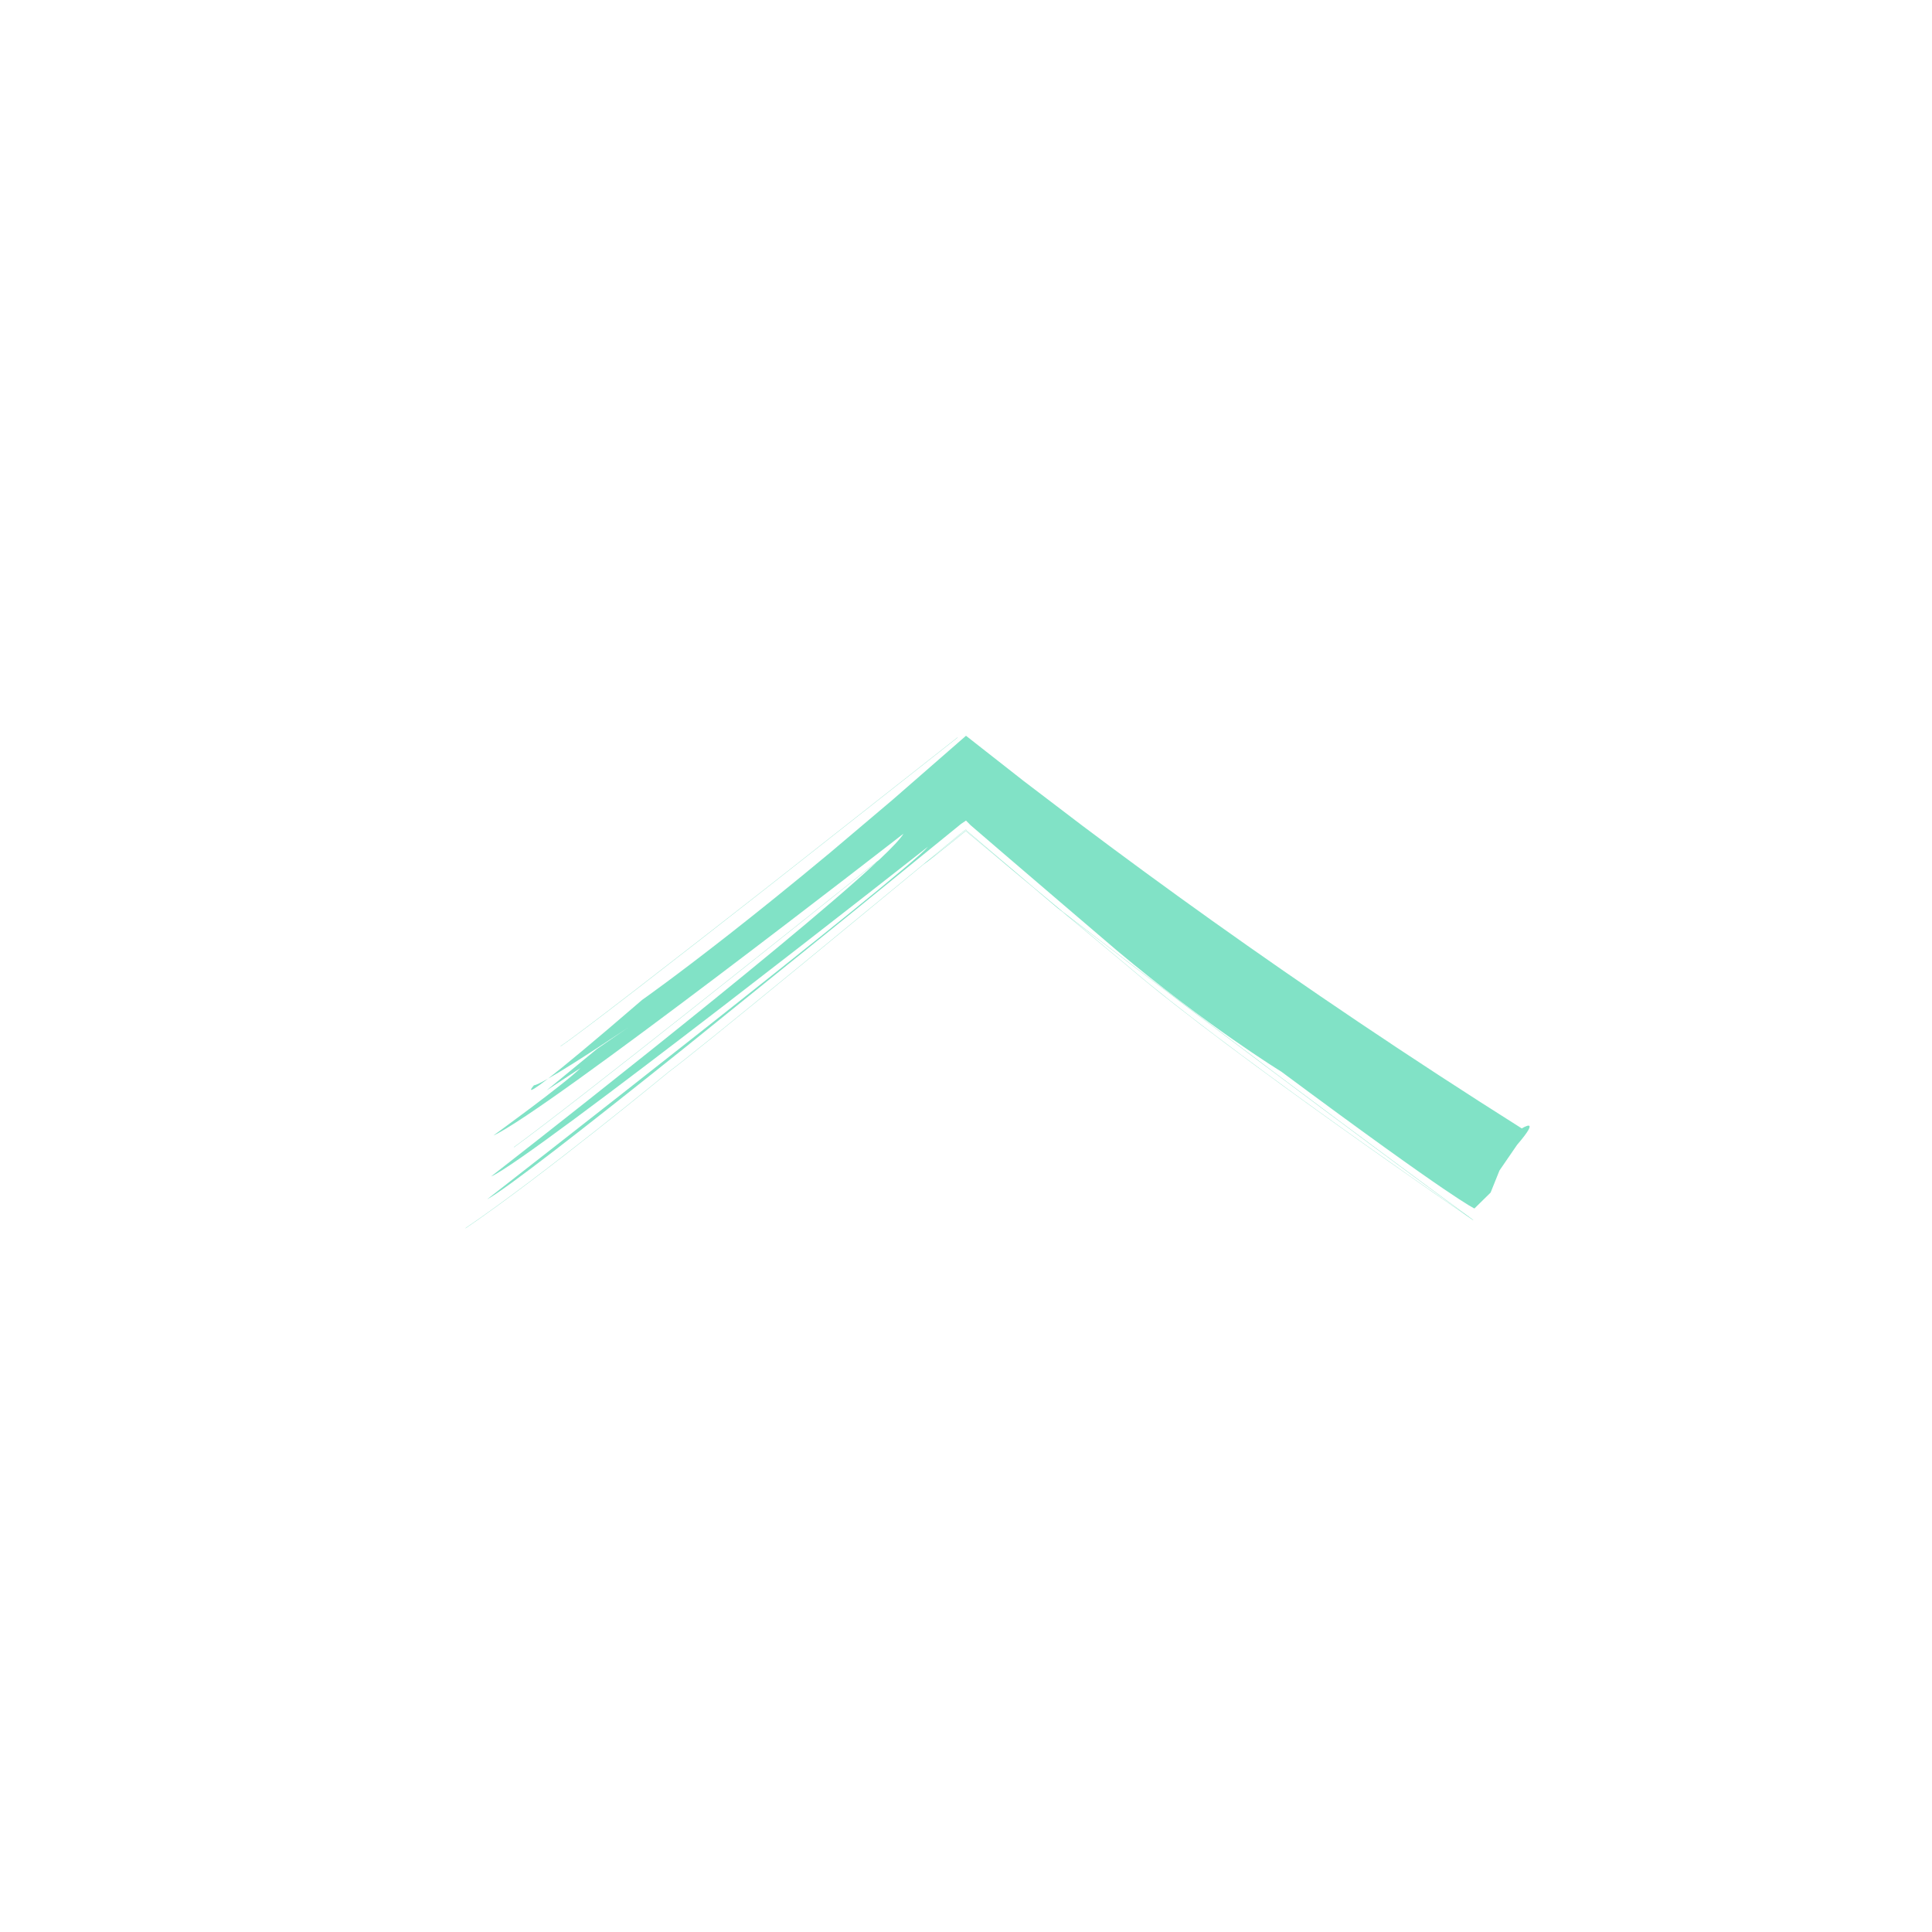 <?xml version="1.0" encoding="UTF-8"?>
<svg width="512pt" height="512pt" version="1.1" viewBox="0 0 512 512" xmlns="http://www.w3.org/2000/svg">
 <g fill="#81e2c6">
  <path d="m145.22 285.86c-1.84 1.043-3.219 1.73-3.711 1.75 0 0-3.324 3.703 3.711-1.75z"/>
  <path d="m129.09 317.83c4.898-2.598 26.129-19.145 52.652-40.387 13.227-10.676 27.816-22.461 42.387-34.223 7.262-5.914 14.516-11.82 21.59-17.582 3.031-2.469 6.027-4.898 8.965-7.289 0.449-0.301 0.887-0.605 1.316-0.891 0.414 0.418 0.812 0.824 1.199 1.215 2.969 2.555 5.816 5.004 8.516 7.32 6.059 5.188 11.449 9.805 15.945 13.656 9.008 7.695 14.43 12.328 14.43 12.328 23.723 19.902 43.48 32.027 43.48 32.027 46.117 34.246 51.168 36.254 51.168 36.254l4.281-4.203 2.359-5.863 4.66-6.789c6.668-7.758 1.254-4.356 1.254-4.356-30.168-19.035-57.594-37.617-82.07-55.059-12.238-8.723-23.734-17.164-34.473-25.238-5.344-4.07-10.523-8.012-15.523-11.82-5.262-4.125-10.344-8.109-15.227-11.945-6.836 5.965-13.309 11.613-19.406 16.926-5.902 4.996-11.441 9.684-16.605 14.051-10.395 8.652-19.391 15.867-26.766 21.648-14.754 11.555-23.035 17.363-23.035 17.363-13.5 11.637-20.926 17.758-24.961 20.891 7.059-4.008 21.238-13.566 21.238-13.566l-8.266 5.688-13.363 10.988 9.031-5.949c-4.394 4.348-23.117 17.895-23.117 17.895 13.805-6.168 108.68-79.984 108.68-79.984-0.773 1.32-3.035 3.719-6.406 6.891-16.871 13.496-80.727 64.512-96.836 76.164l0.039 0.051c15.906-11.504 78.348-61.375 96.152-75.629-24.504 22.883-102.25 83.367-102.25 83.367 10.004-4.141 115.79-87.398 115.79-87.398-5.746 6.957-116.83 93.449-116.83 93.449z"/>
  <path d="m177.39 283.97c3.609-2.656 15.965-12.625 35.723-28.836l12.742-10.484c4.859-4 9.824-8.086 14.754-12.145 1.406-1.164 2.766-2.285 4.168-3.441l0.004 0.004c1.48-1.043 4.312-3.273 8.406-6.602 0.418-0.34 0.855-0.691 1.301-1.055 0.457-0.367 0.926-0.746 1.406-1.141l0.035 0.004c0.027 0.012 0.047 0.027 0.047 0.027l17.719 14.777c4.168 3.539 6.559 5.562 6.559 5.562 0.48 0.375 0.969 0.746 1.453 1.121l17.848 14.879c26.812 22.898 90.195 66.273 90.828 66.707l0.039-0.051c-0.559-0.41-56.047-40.996-108.68-81.594l-8.012-6.68c-1.043-0.887-2.172-1.844-3.434-2.914l-4.039-3.43c-2.203-1.867-4.625-3.926-7.238-6.144-0.539-0.461-1.09-0.934-1.652-1.402l-1.172-0.988-0.188-0.285-0.273 0.098-1.352 1.09c-4.504 3.723-9.148 7.559-13.82 11.414-4.93 4.059-9.898 8.145-14.762 12.145l-12.738 10.484c-19.754 16.211-32.109 26.18-35.723 28.836-0.328 0.27-33.164 27.355-53.977 41.527l0.039 0.051c20.824-14.176 53.656-41.262 53.984-41.535zm211.3 38.145c-10.379-7.137-64.777-44.758-89.102-65.527l-16.562-13.809c47.098 36.297 96.082 72.312 105.66 79.336zm-108.27-81.422c-0.039-0.031-0.086-0.066-0.129-0.098 0 0-0.219-0.184-0.605-0.512zm-25.992-19.594 1.289-1.055 0.266-0.102 0.113 0.16 0.051 0.086 1.172 1c0.559 0.477 1.117 0.945 1.652 1.402 2.617 2.223 5.031 4.273 7.238 6.144l1.863 1.582-12.074-10.066c-0.004 0-0.031-0.027-0.07-0.035l-0.07-0.016-0.012 0.012c-0.492 0.395-0.961 0.777-1.418 1.152-0.445 0.363-0.879 0.719-1.301 1.055-3.445 2.801-5.934 4.766-7.543 5.961 2.981-2.438 5.965-4.906 8.844-7.281z"/>
  <path d="m148.53 277.23 0.031 0.051c4.492-2.856 32.5-24.648 55.203-42.43 25.523-20.102 50.008-39.371 50.008-39.371l-0.039-0.051s-24.48 19.277-50.008 39.371c-22.703 17.773-50.715 39.566-55.195 42.43z"/>
 </g>
</svg>
